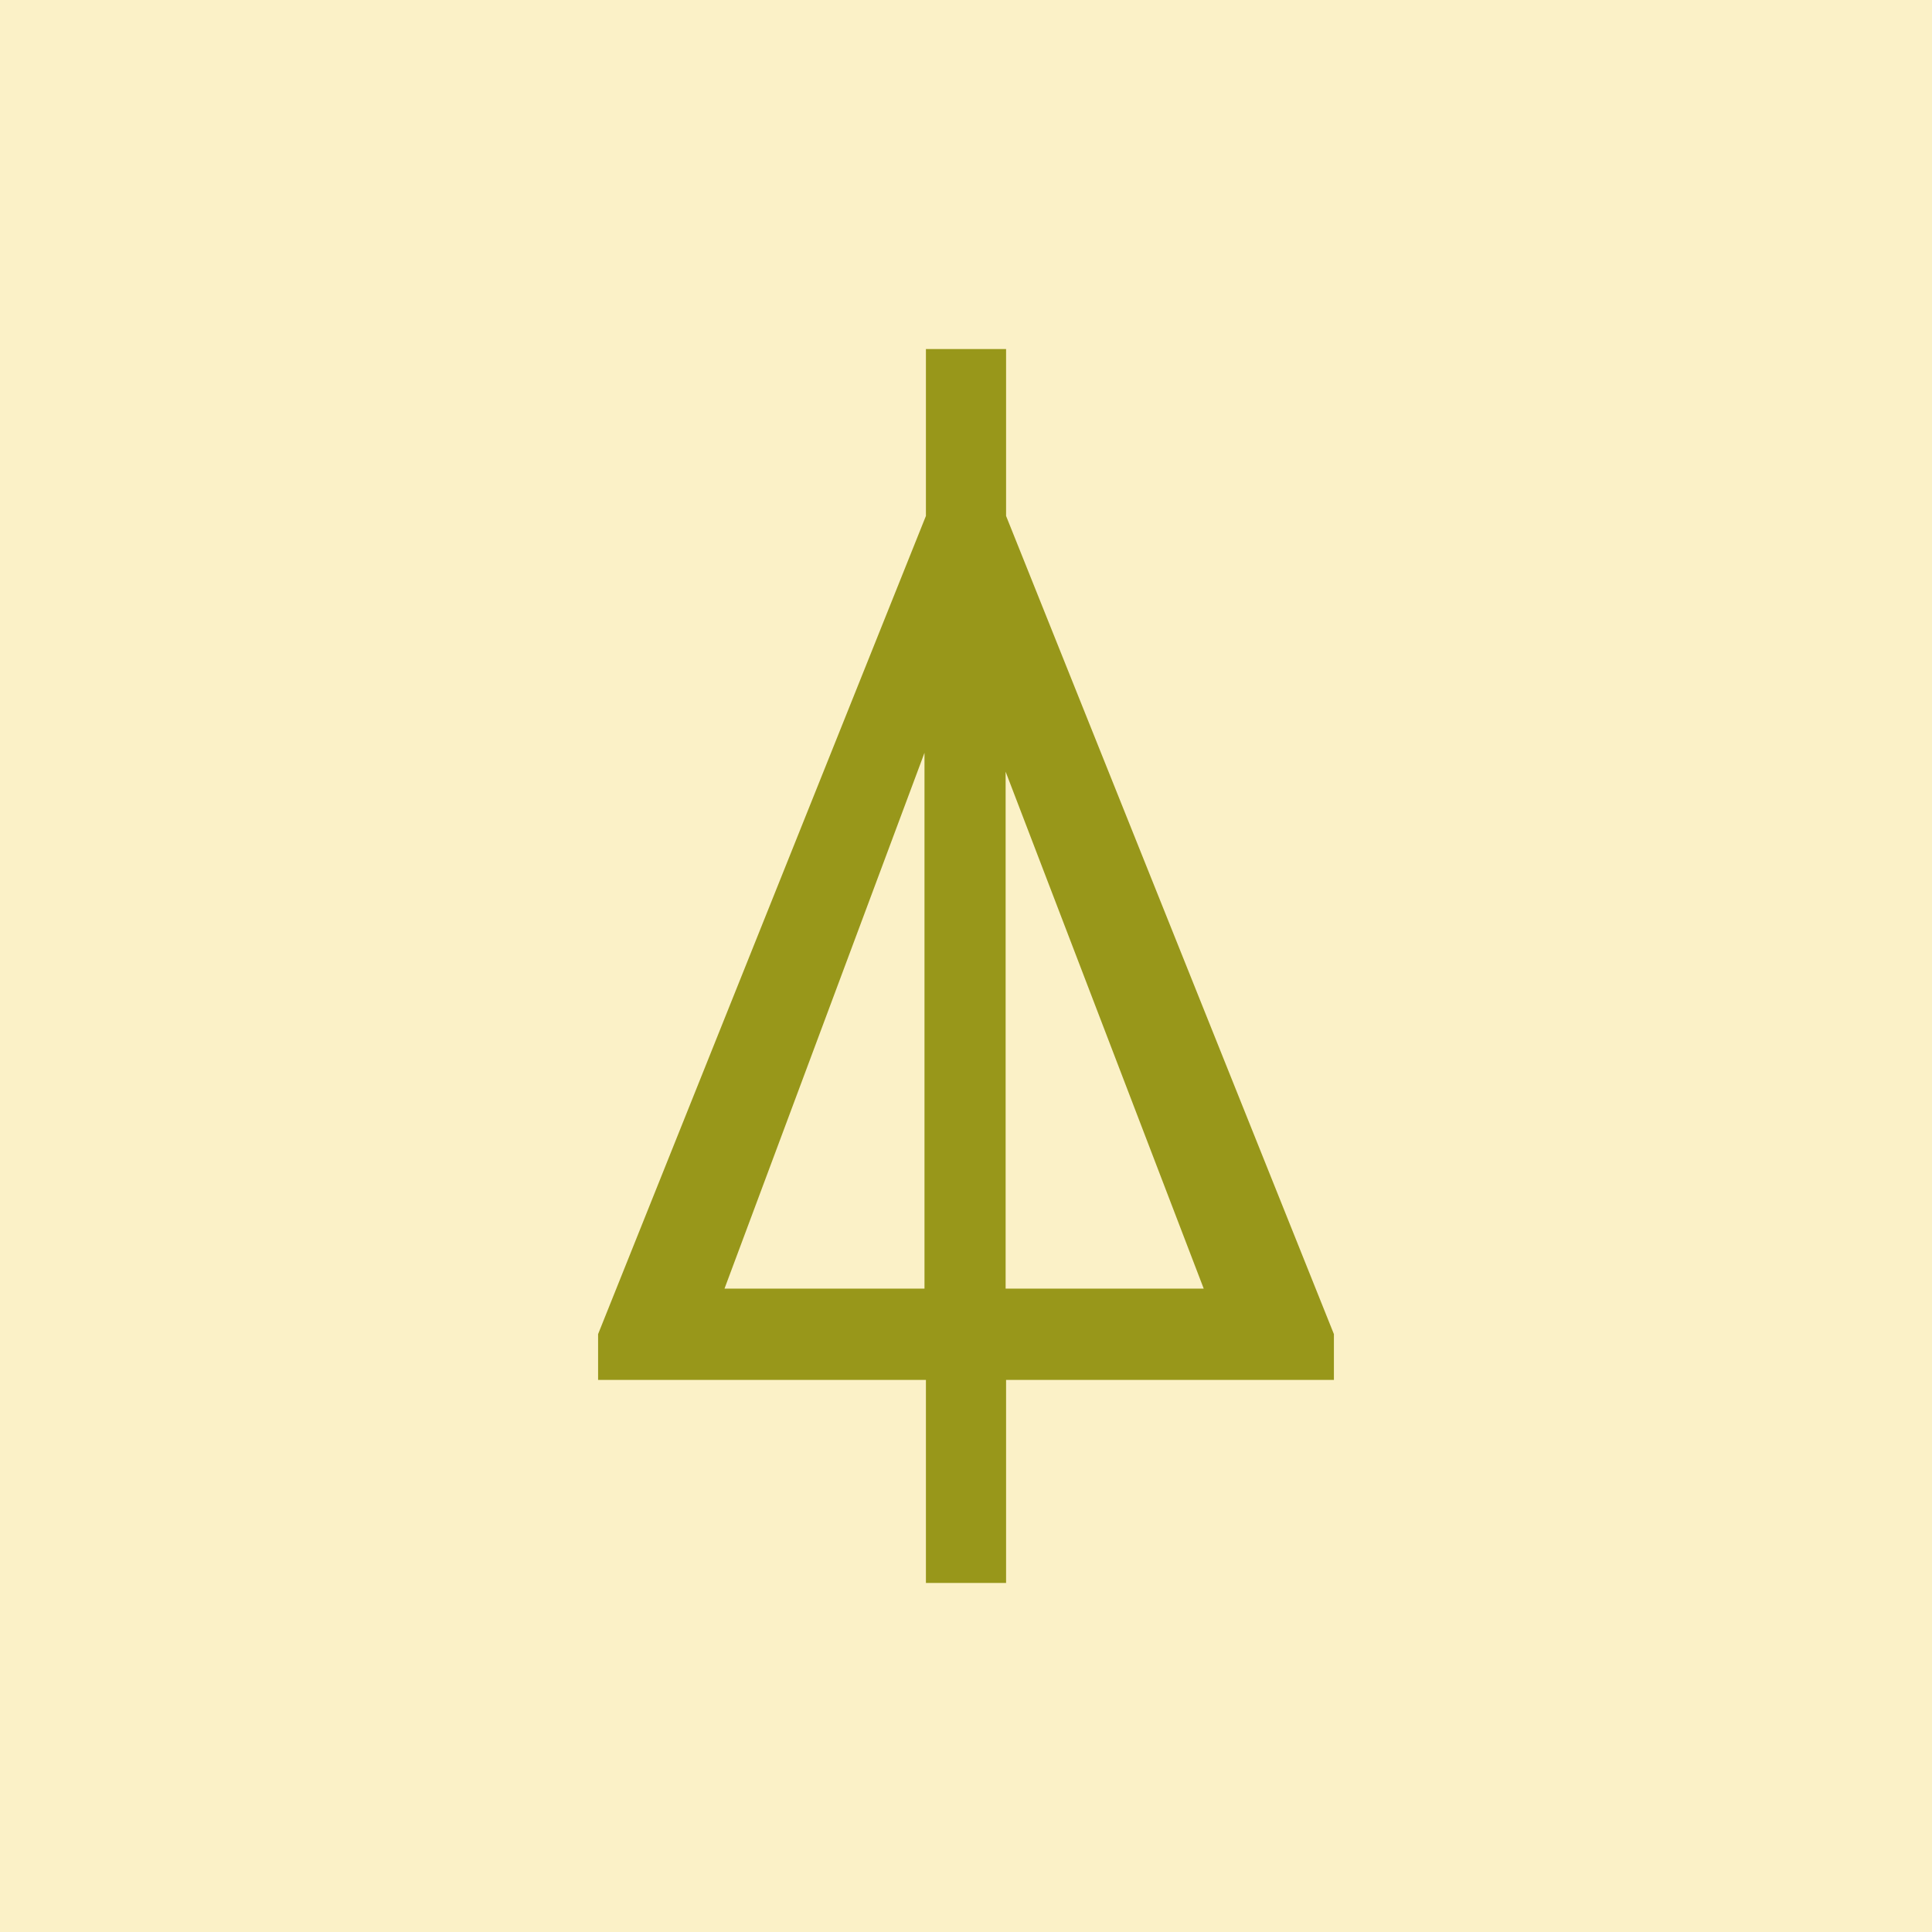 <?xml version="1.0" encoding="utf-8"?>
<svg width="1024" height="1024" viewBox="0 0 1024 1024" fill="none" xmlns="http://www.w3.org/2000/svg">
  <g>
    <rect width="1024" height="1024" fill="#FBF1C7" fill-rule="evenodd" />
    <path d="M216.241 654L173.759 654L173.759 546.384L0 546.384L0 522.114L173.759 88.456L173.759 0L216.241 0L216.241 88.456L390 522.114L390 546.384L216.241 546.384L216.241 654ZM173 498L173 214L67 498L173 498ZM321 498L216 224L216 498L321 498Z" fill="#98971A" transform="translate(317 185)" />
  </g>
</svg>